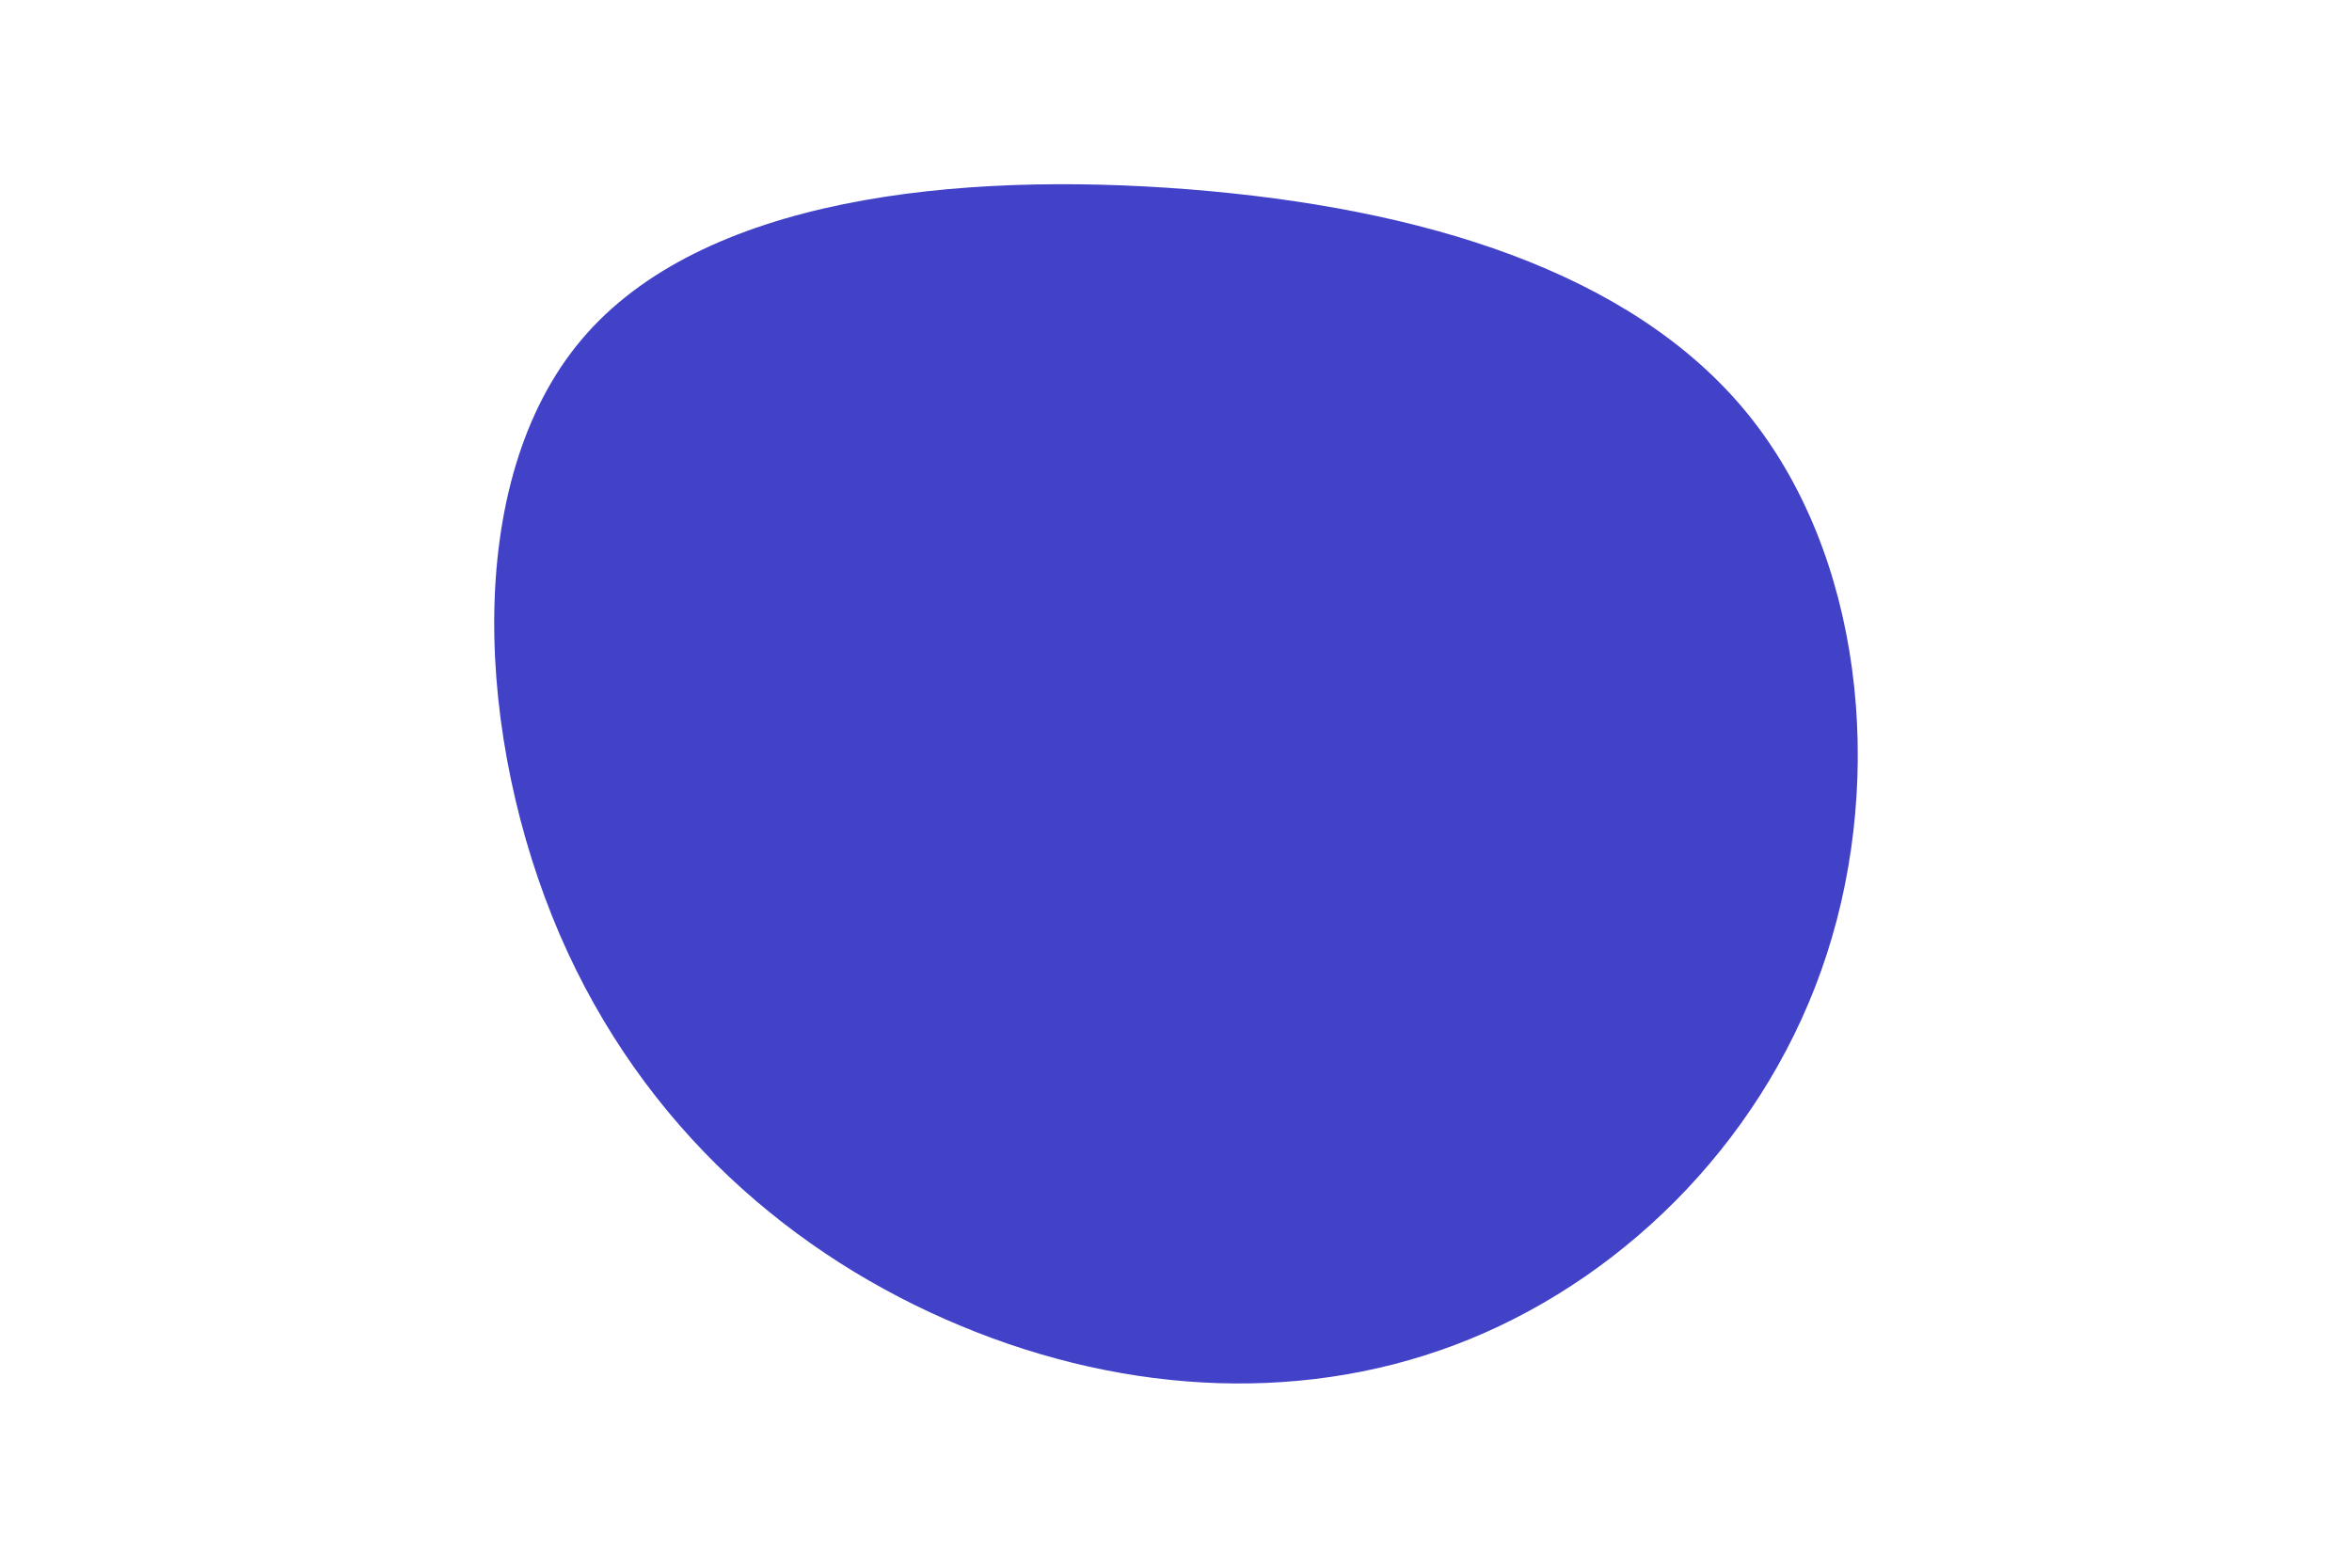 <svg id="visual" viewBox="0 0 900 600" width="900" height="600" xmlns="http://www.w3.org/2000/svg" xmlns:xlink="http://www.w3.org/1999/xlink" version="1.1"><g transform="translate(463.934 319.37)"><path d="M204.4 -161.5C248.7 -107.4 257.4 -23.3 235.2 45.5C213 114.4 159.9 168 98.6 193.1C37.3 218.2 -32.2 214.7 -96 188.2C-159.8 161.8 -217.8 112.4 -249.8 38.2C-281.7 -36 -287.4 -134.9 -241.4 -189.4C-195.5 -243.9 -97.7 -253.9 -8.9 -246.9C80 -239.8 160 -215.6 204.4 -161.5" fill="#4242c9"></path></g></svg>